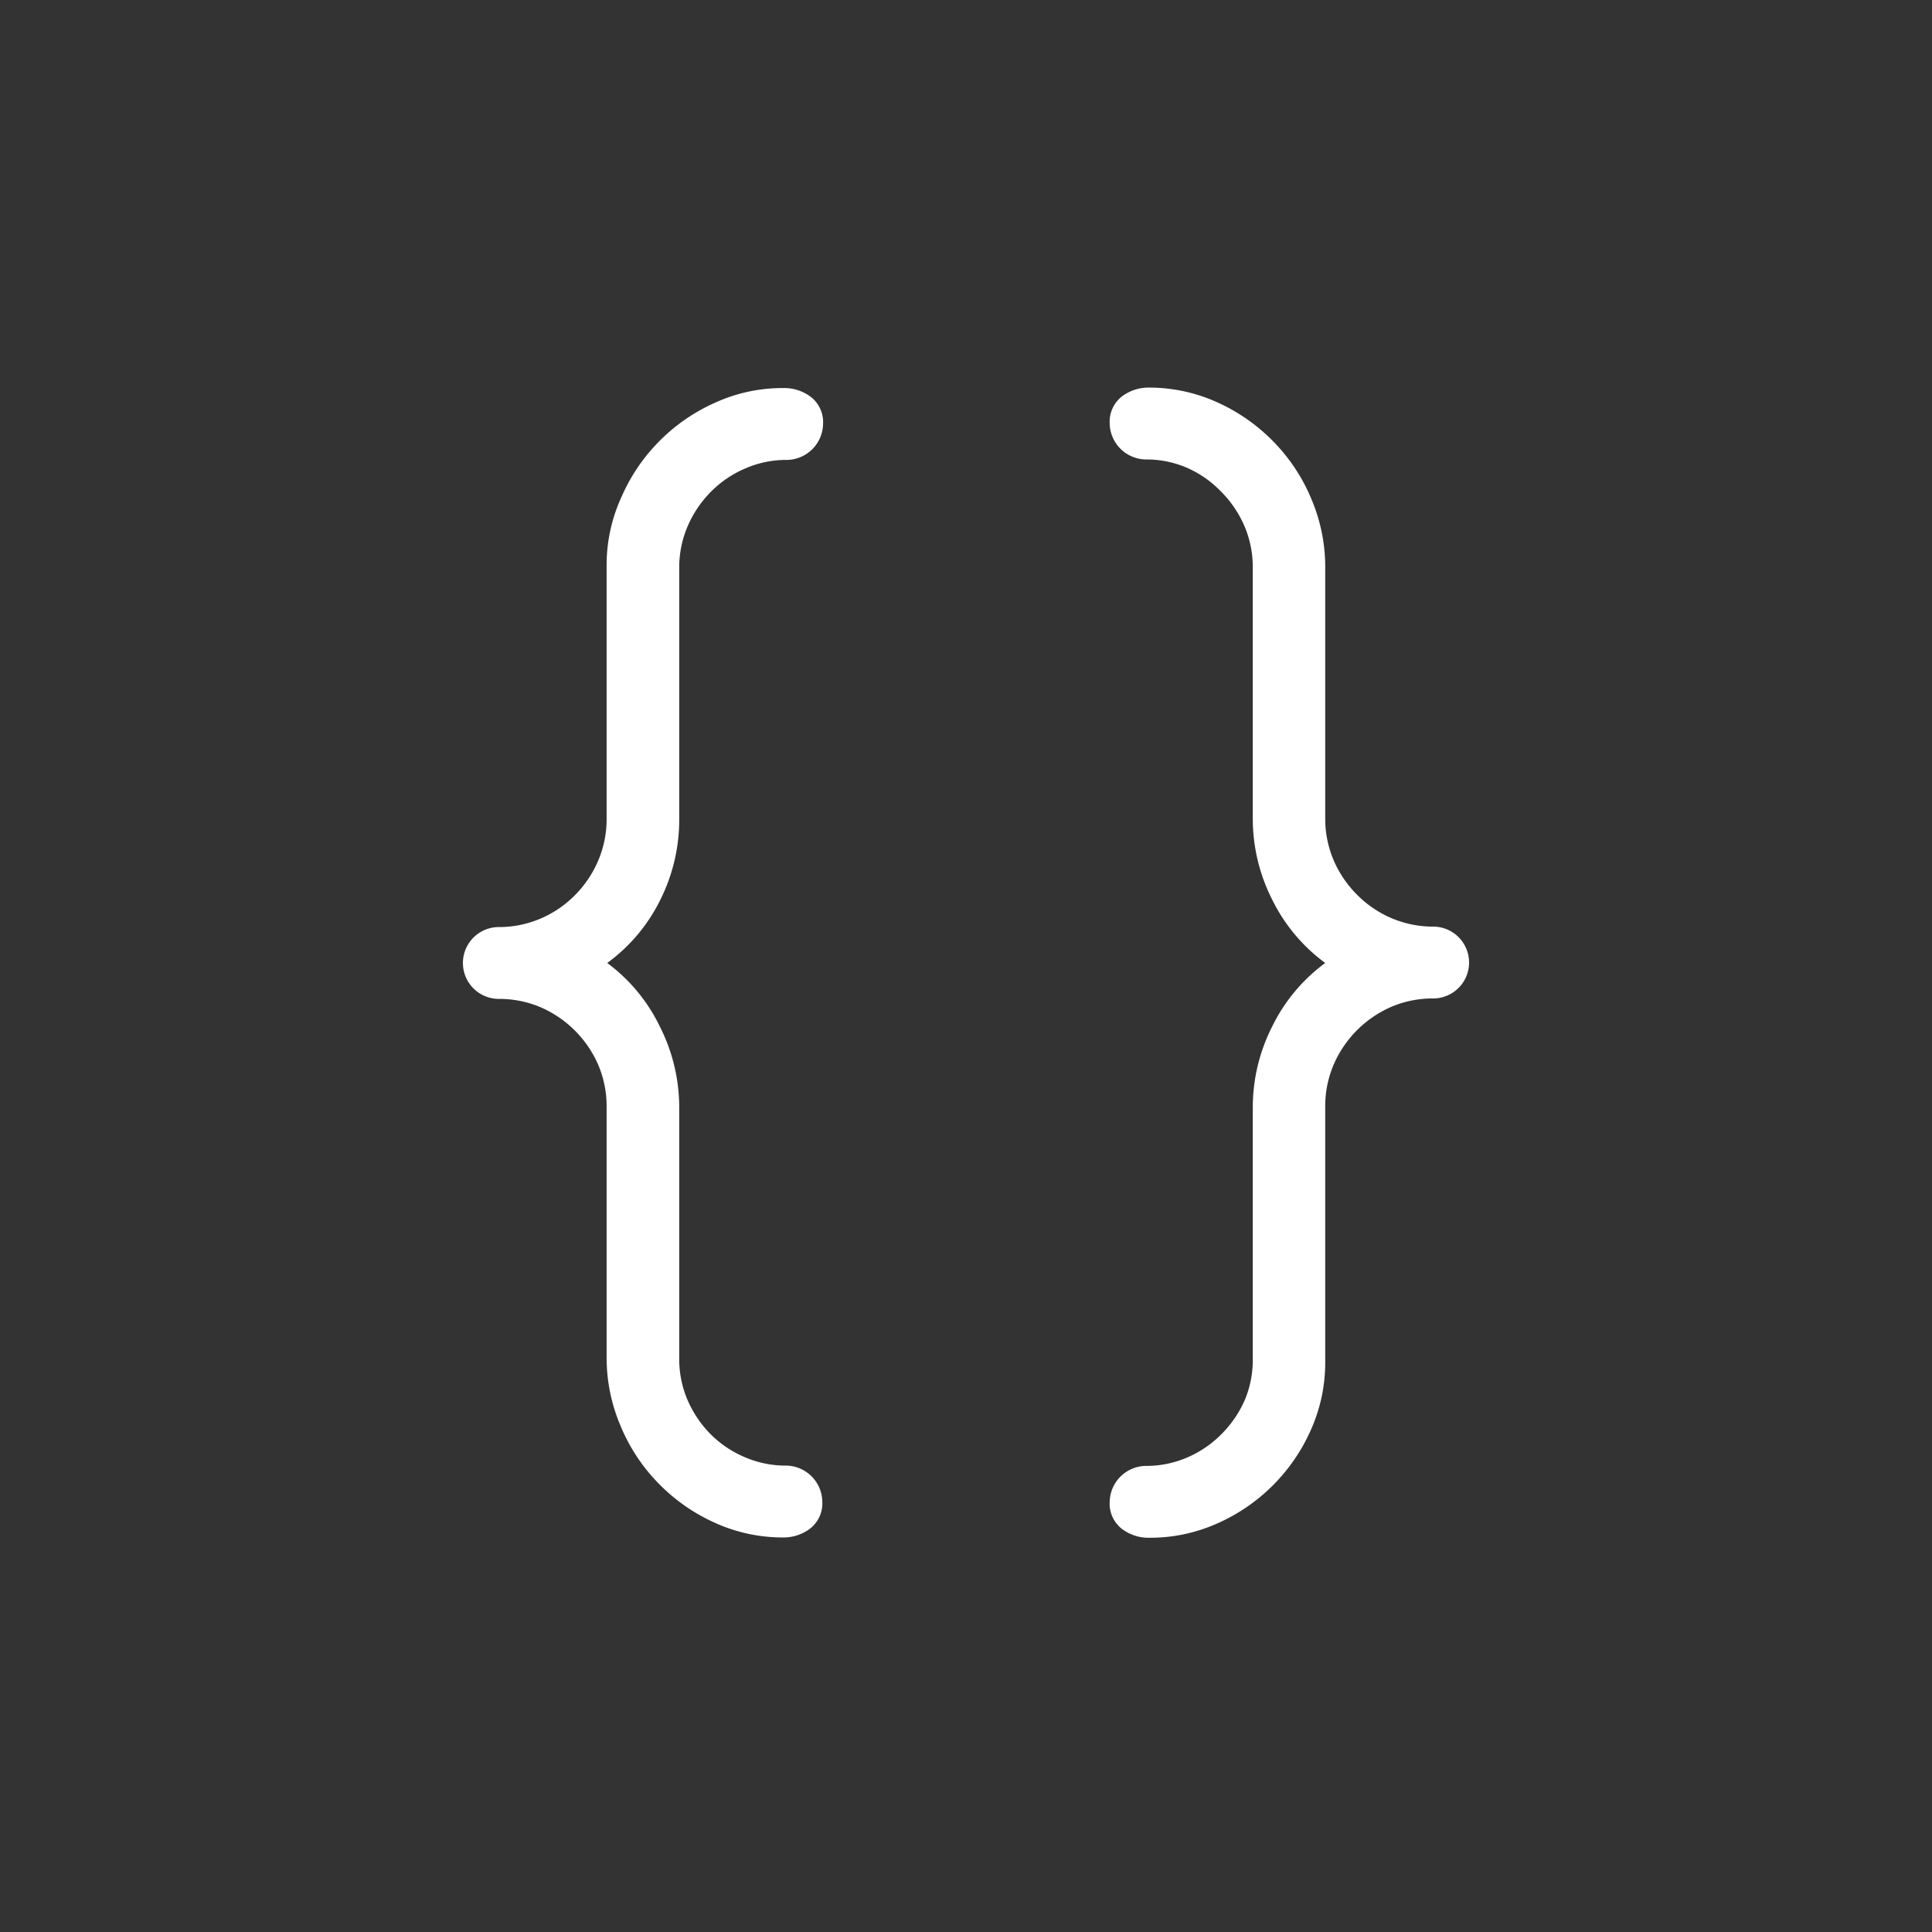 <svg id="图层_1" data-name="图层 1" xmlns="http://www.w3.org/2000/svg" viewBox="0 0 128 128"><rect x="0" y="0" width="128" height="128" fill="#333333" stroke="none"/><defs><style>.cls-1{fill:#fff;}</style></defs><path class="cls-1" d="M40.19,90V73.32a7,7,0,0,0-.55-2.76,7.36,7.36,0,0,0-3.83-3.83,7,7,0,0,0-2.76-.55,2.38,2.38,0,0,1,0-4.76,7,7,0,0,0,2.76-.56,7.15,7.15,0,0,0,2.28-1.55A7.31,7.31,0,0,0,39.64,57a7,7,0,0,0,.55-2.76V37.35a10.83,10.83,0,0,1,1-4.46,12.14,12.14,0,0,1,6.23-6.23,10.72,10.72,0,0,1,4.47-.95,2.91,2.91,0,0,1,1.86.61,2.12,2.12,0,0,1,.78,1.77,2.43,2.43,0,0,1-2.38,2.38,6.81,6.81,0,0,0-2.76.56,7.12,7.12,0,0,0-2.28,1.54,7.36,7.36,0,0,0-1.55,2.29A6.93,6.93,0,0,0,45,37.61V54.27a11.84,11.84,0,0,1-1.25,5.34,11.4,11.4,0,0,1-3.52,4.19A11.37,11.37,0,0,1,43.71,68,11.84,11.84,0,0,1,45,73.32V90a6.89,6.89,0,0,0,.55,2.75A7.36,7.36,0,0,0,47.06,95a7.12,7.12,0,0,0,2.28,1.54,6.81,6.81,0,0,0,2.76.56,2.43,2.43,0,0,1,2.38,2.38,2.12,2.12,0,0,1-.78,1.77,2.91,2.91,0,0,1-1.86.61,10.84,10.84,0,0,1-4.54-1,12.16,12.16,0,0,1-3.7-2.61,12,12,0,0,1-2.49-3.79A11.51,11.51,0,0,1,40.19,90ZM73.52,99.5a2.43,2.43,0,0,1,2.38-2.38,6.81,6.81,0,0,0,2.76-.56A7.12,7.12,0,0,0,80.94,95a7.36,7.36,0,0,0,1.55-2.29A6.89,6.89,0,0,0,83,90V73.32A11.84,11.84,0,0,1,84.29,68,11.44,11.44,0,0,1,87.8,63.8a11.47,11.47,0,0,1-3.51-4.19A11.84,11.84,0,0,1,83,54.27V37.61a6.93,6.93,0,0,0-.55-2.75,7.36,7.36,0,0,0-1.55-2.29A7.12,7.12,0,0,0,78.66,31a6.81,6.81,0,0,0-2.76-.56,2.43,2.43,0,0,1-2.38-2.38,2.12,2.12,0,0,1,.78-1.77,2.91,2.91,0,0,1,1.86-.61,10.88,10.88,0,0,1,4.54,1,12.16,12.16,0,0,1,3.7,2.61,12,12,0,0,1,2.49,3.79,11.5,11.5,0,0,1,.91,4.54V54.27A7,7,0,0,0,88.36,57a7.31,7.31,0,0,0,1.55,2.28,7.15,7.15,0,0,0,2.28,1.55,7,7,0,0,0,2.76.56,2.38,2.38,0,0,1,0,4.76,7,7,0,0,0-2.76.55,7.36,7.36,0,0,0-3.83,3.83,7,7,0,0,0-.56,2.76V90.24a10.9,10.9,0,0,1-.94,4.47,12.14,12.14,0,0,1-6.23,6.23,10.9,10.9,0,0,1-4.47.94,2.91,2.91,0,0,1-1.86-.61A2.12,2.12,0,0,1,73.52,99.5Z"/></svg>